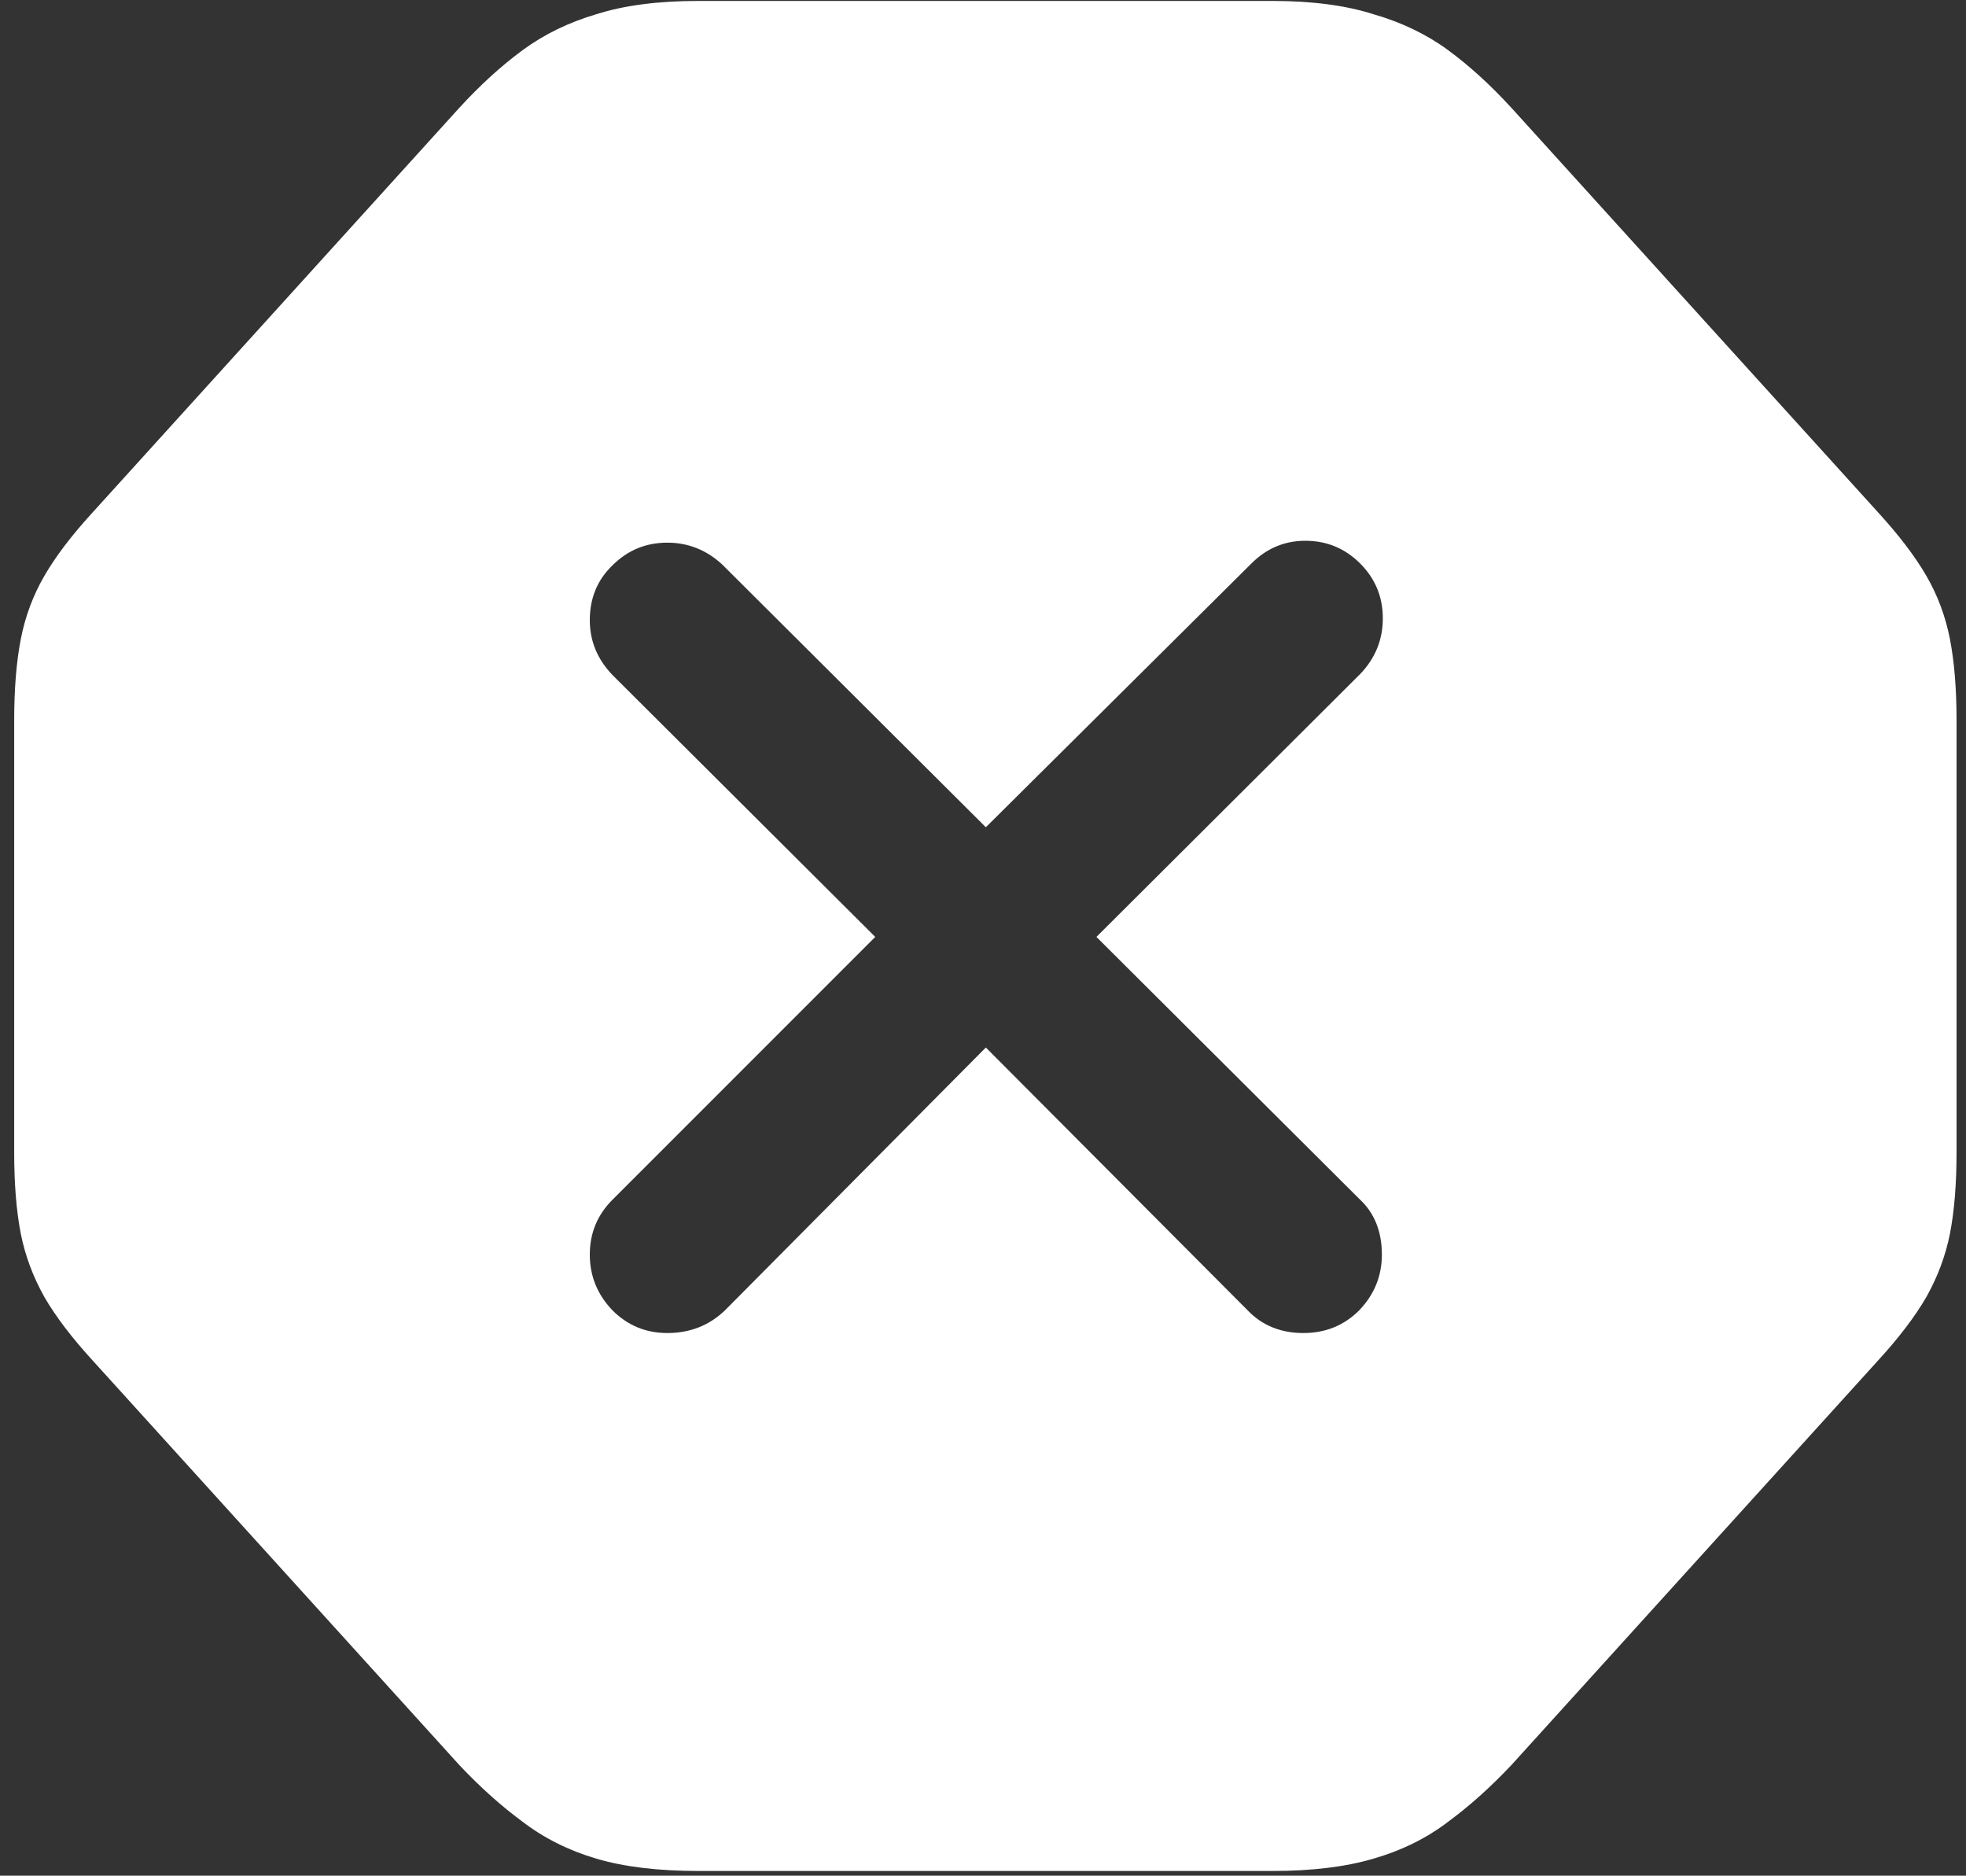 <svg width="130" height="124" viewBox="0 0 130 124" fill="none" xmlns="http://www.w3.org/2000/svg">
<rect x="0" y="0" width="130" height="124" fill="#333333" stroke="none"/>
<path d="M46.188 123.688H84.125C86.75 123.688 88.979 123.417 90.812 122.875C92.688 122.333 94.333 121.521 95.75 120.438C97.167 119.396 98.562 118.146 99.938 116.688L124.188 89.938C125.562 88.438 126.625 87.042 127.375 85.75C128.125 84.417 128.646 83.021 128.938 81.562C129.229 80.062 129.375 78.271 129.375 76.188V47.625C129.375 45.542 129.229 43.75 128.938 42.25C128.646 40.75 128.125 39.354 127.375 38.062C126.625 36.771 125.562 35.375 124.188 33.875L99.938 7.125C98.562 5.625 97.167 4.354 95.75 3.312C94.333 2.271 92.688 1.479 90.812 0.938C88.979 0.354 86.75 0.062 84.125 0.062H46.188C43.521 0.062 41.271 0.354 39.438 0.938C37.604 1.479 35.979 2.271 34.562 3.312C33.146 4.354 31.75 5.625 30.375 7.125L6.125 33.875C4.75 35.375 3.688 36.771 2.938 38.062C2.188 39.354 1.667 40.75 1.375 42.25C1.083 43.75 0.938 45.542 0.938 47.625V76.188C0.938 78.271 1.083 80.062 1.375 81.562C1.667 83.021 2.188 84.417 2.938 85.75C3.688 87.042 4.75 88.438 6.125 89.938L30.375 116.688C31.75 118.146 33.146 119.396 34.562 120.438C35.979 121.521 37.604 122.333 39.438 122.875C41.271 123.417 43.521 123.688 46.188 123.688ZM44.125 88.125C42.708 88.125 41.5 87.625 40.5 86.625C39.5 85.583 39 84.354 39 82.938C39 81.521 39.5 80.312 40.5 79.312L57.875 61.938L40.5 44.625C39.5 43.583 39 42.375 39 41C39 39.542 39.5 38.333 40.5 37.375C41.5 36.375 42.708 35.875 44.125 35.875C45.5 35.875 46.708 36.354 47.75 37.312L65.188 54.688L82.75 37.25C83.75 36.25 84.938 35.75 86.312 35.75C87.729 35.75 88.938 36.25 89.938 37.25C90.938 38.25 91.438 39.458 91.438 40.875C91.438 42.292 90.938 43.521 89.938 44.562L72.5 61.938L89.875 79.25C90.875 80.167 91.375 81.396 91.375 82.938C91.375 84.354 90.875 85.583 89.875 86.625C88.875 87.625 87.646 88.125 86.188 88.125C84.688 88.125 83.458 87.625 82.5 86.625L65.188 69.25L47.938 86.625C46.896 87.625 45.625 88.125 44.125 88.125Z" fill="white"/>
</svg>
